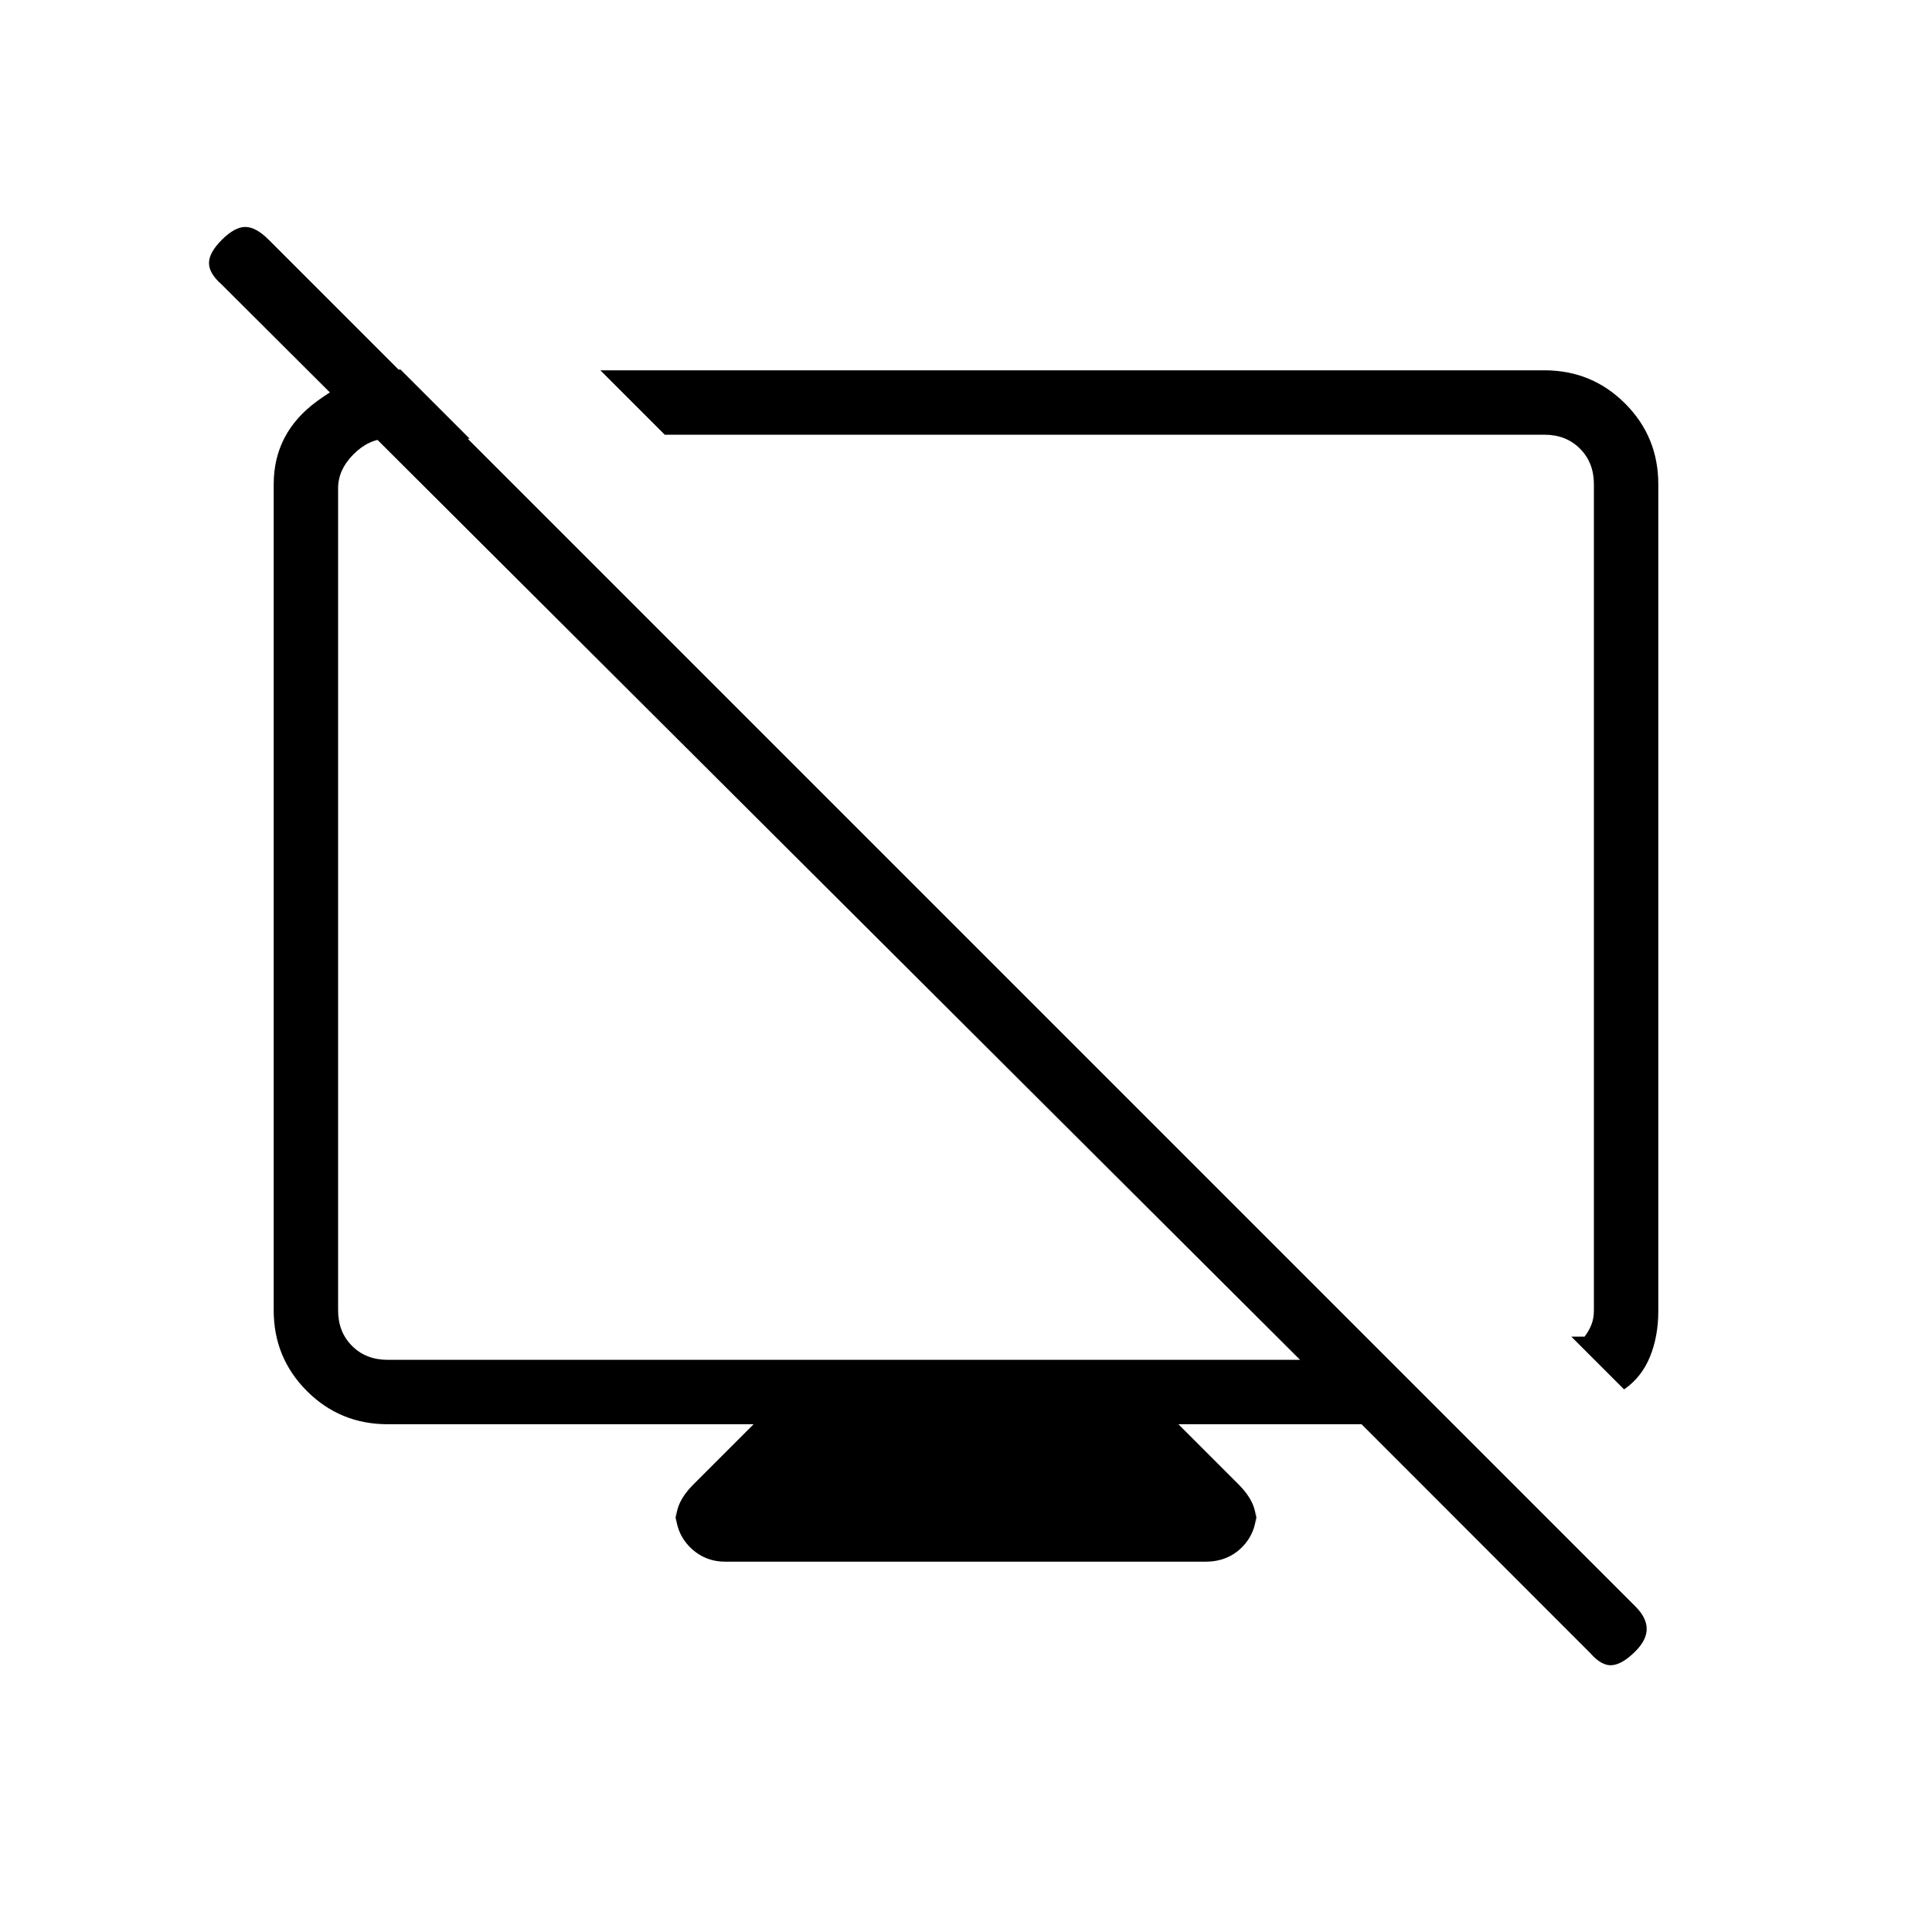 <svg xmlns="http://www.w3.org/2000/svg" height="20" viewBox="0 -960 960 960" width="20"><path d="M199-776.385 233.385-742h-40.77q-9.23 0-16.923 7.692Q168-726.615 168-717.385v408.462q0 10.769 6.923 17.692t17.692 6.923h453.384l-535.928-534.39q-6.225-5.456-6.225-10.609 0-5.154 6.385-11.539 6.384-6.385 11.654-6.385 5.269 0 11.653 6.385l679.077 679.077q5.616 5.615 5.616 11.154 0 5.538-5.616 11.154-6.384 6.384-11.538 6.884t-10.769-5.884l-113.77-113.847h-90.999l30.077 30.077q4.23 4.231 6.461 8.808t2.231 11.039v-6.923q0 10.948-7.18 18.127Q609.948-184 599-184H360.535q-10.458 0-17.651-7.18-7.192-7.179-7.192-18.127v6.923q0-6.462 2.231-11.039t6.461-8.808l30.077-30.077H192.615q-23.615 0-40.115-16.5-16.5-16.5-16.5-40.115v-410.462q0-25.497 21.5-41.249 21.5-15.751 41.5-15.751Zm608 506.77-26.231-26.231h6.616q2.307-3.077 3.461-6.154t1.154-6.923v-410.462q0-10.769-6.923-17.692T767.385-744H330.308l-32.001-32h469.078Q791-776 807.5-759.5 824-743 824-719.385v410.908q0 12.477-4.154 22.669-4.154 10.193-12.846 16.193ZM542.615-533Zm-141.769 5.077Z"/></svg>
